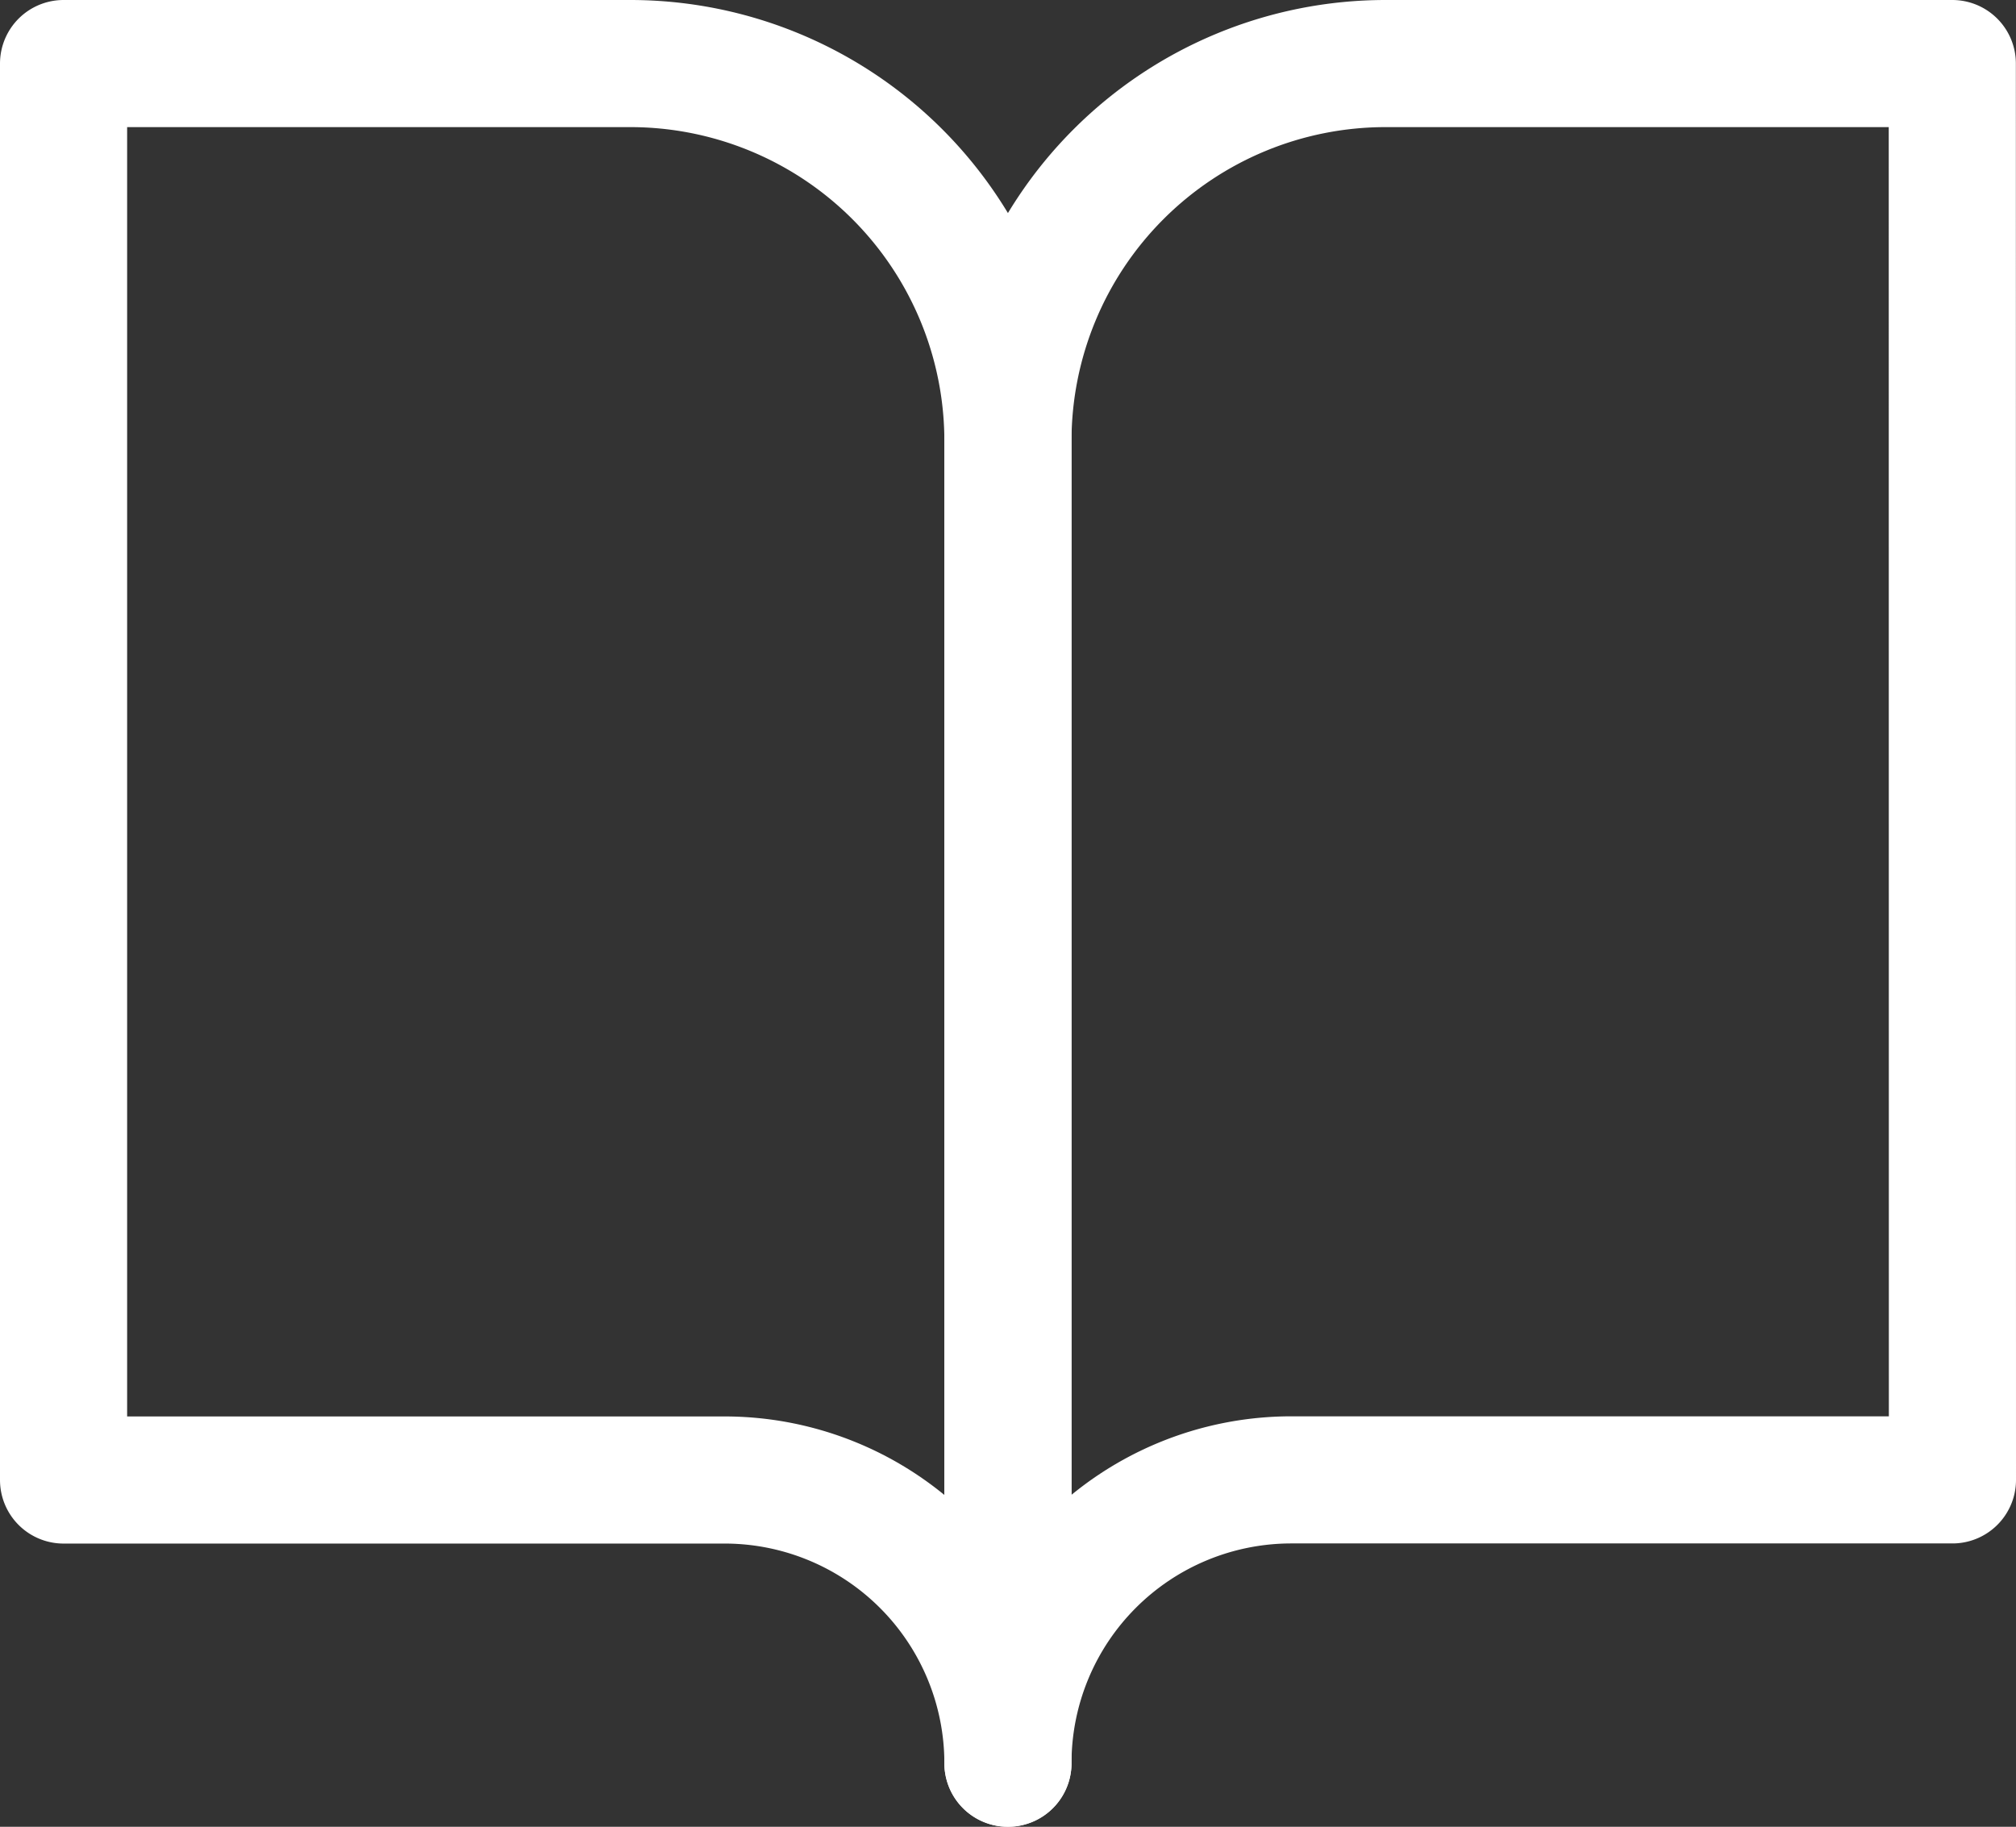 <svg xmlns="http://www.w3.org/2000/svg" width="15.857" height="14.371" viewBox="0 0 15.857 14.371">
  <rect x="0" y="0" width="15.857" height="14.371" fill="#333333" stroke="none"/>
  <g id="Icon_feather-book-open" data-name="Icon feather-book-open" transform="translate(0.5 0.5)">
    <path id="Path_4685" data-name="Path 4685" d="M3,4.5H7.457a2.971,2.971,0,0,1,2.971,2.971v10.4A2.229,2.229,0,0,0,8.2,15.643H3Z" transform="translate(-3 -4.5)" fill="none" stroke="#fff" stroke-linecap="round" stroke-linejoin="round" stroke-width="1"/>
    <path id="Path_4686" data-name="Path 4686" d="M25.428,4.5H20.971A2.971,2.971,0,0,0,18,7.471v10.4a2.229,2.229,0,0,1,2.229-2.229h5.2Z" transform="translate(-10.572 -4.5)" fill="none" stroke="#fff" stroke-linecap="round" stroke-linejoin="round" stroke-width="1"/>
  </g>
</svg>
